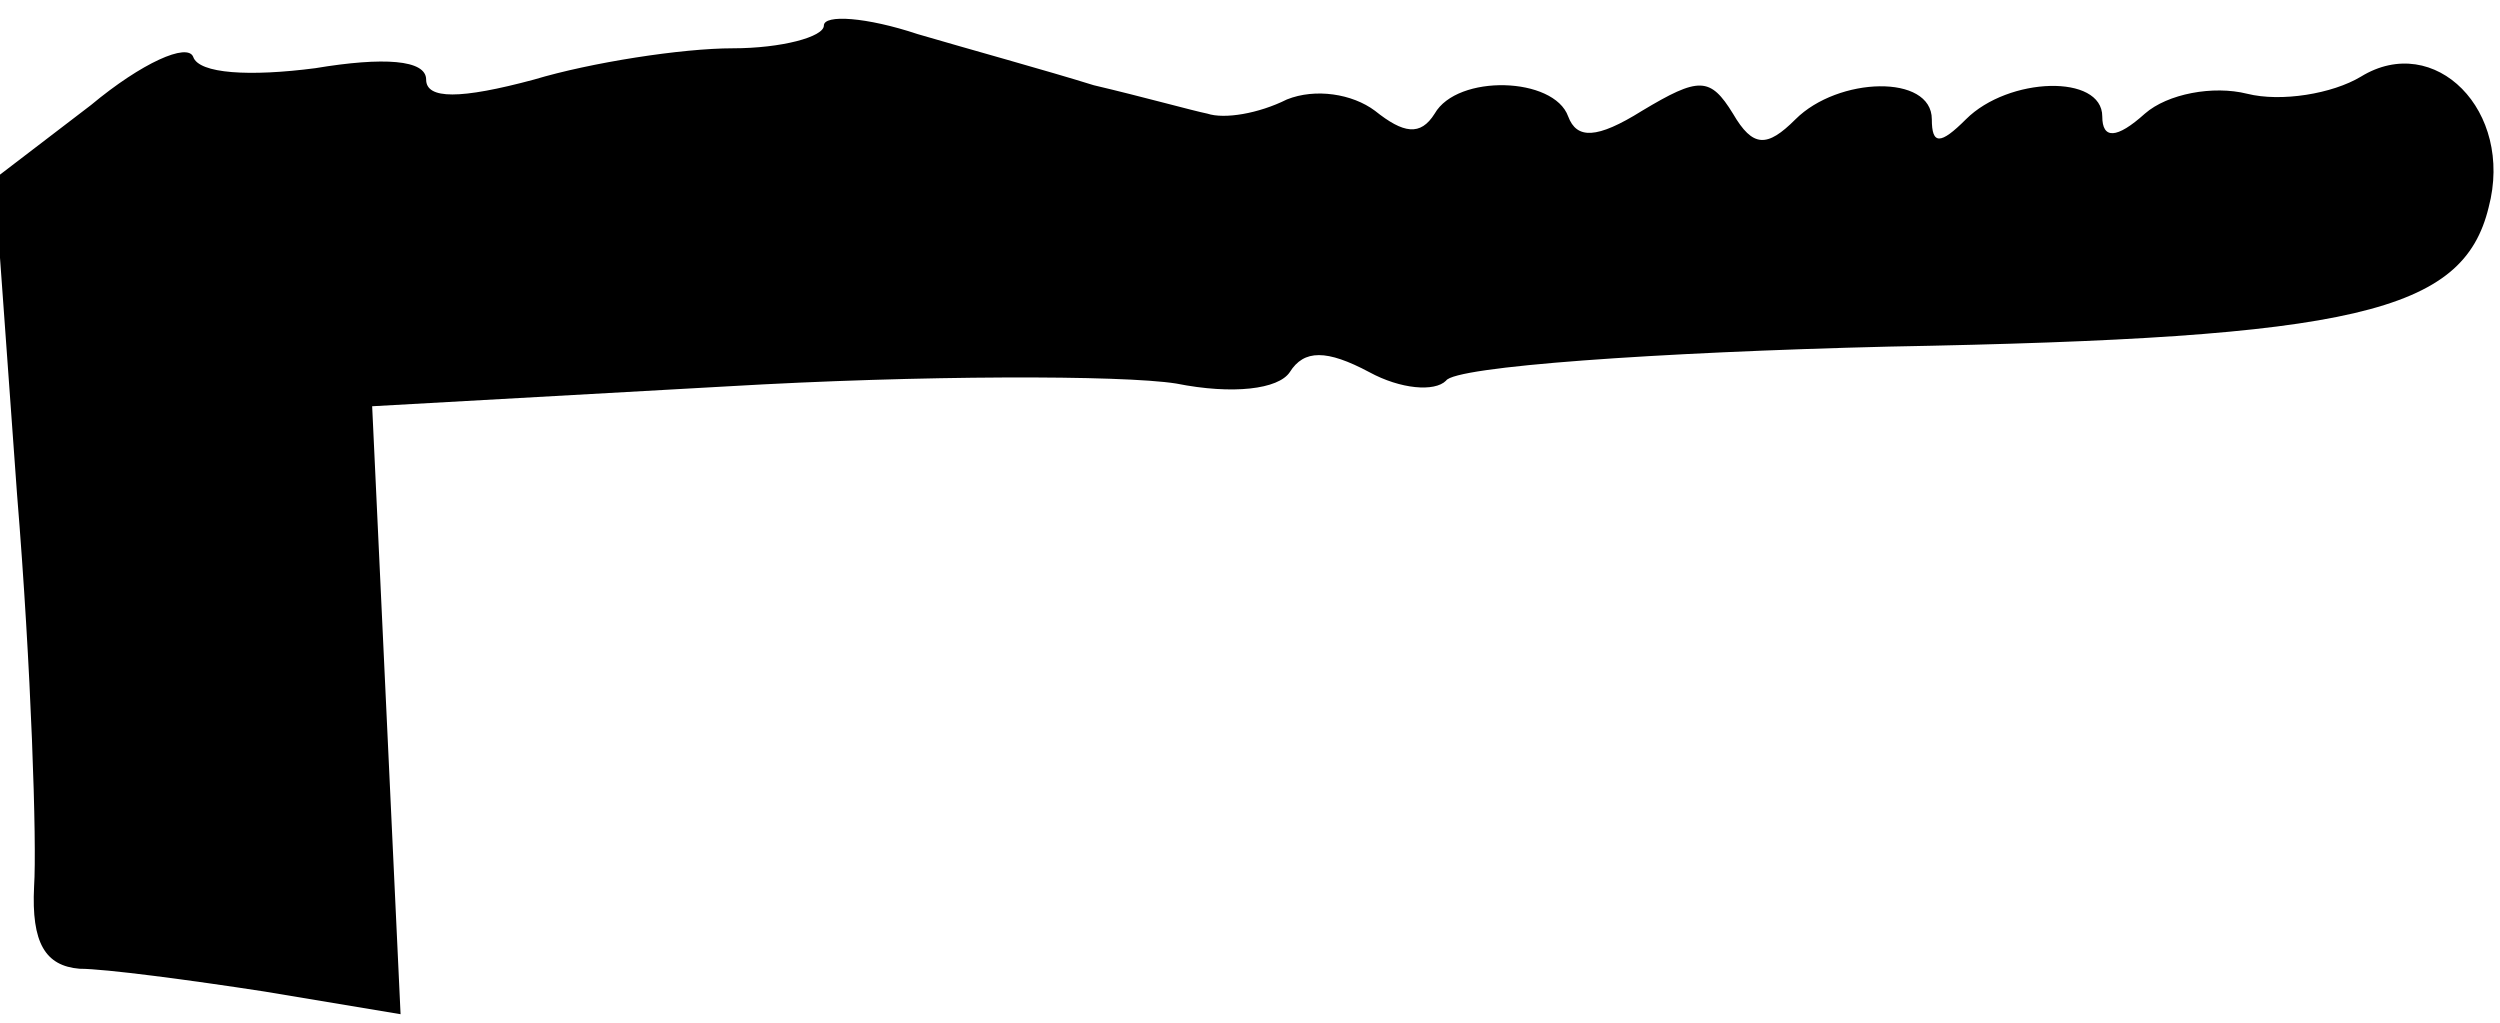 <?xml version="1.0" standalone="no"?>
<!DOCTYPE svg PUBLIC "-//W3C//DTD SVG 20010904//EN"
 "http://www.w3.org/TR/2001/REC-SVG-20010904/DTD/svg10.dtd">
<svg version="1.0" xmlns="http://www.w3.org/2000/svg"
 width="88pt" height="36pt" viewBox="0 0 88 36"
 preserveAspectRatio="xMidYMid meet">
<g transform="translate(0,36) scale(0.1,-0.1)"
fill="#000000" stroke="none">
<path fill="#000000" stroke="none" d="M290 351 c0 -4 -15 -8 -32 -8 -18 0
-50 -5 -70 -11 -26 -7 -38 -7 -38 0 0 7 -15 8 -39 4 -23 -3 -41 -2 -43 4 -2 5
-18 -2 -36 -17 l-34 -26 8 -111 c5 -61 7 -123 6 -138 -1 -20 4 -28 16 -29 9 0
39 -4 65 -8 l48 -8 -5 107 -5 107 125 7 c68 4 139 4 158 1 20 -4 36 -2 40 4 5
8 13 8 28 0 11 -6 23 -7 27 -3 3 5 74 10 156 12 164 3 202 12 211 49 9 34 -19
62 -45 46 -10 -6 -28 -9 -40 -6 -12 3 -28 0 -36 -7 -10 -9 -15 -9 -15 -1 0 15
-33 14 -48 -1 -9 -9 -12 -9 -12 0 0 16 -33 15 -48 0 -10 -10 -15 -10 -22 2 -8
13 -12 13 -32 1 -16 -10 -23 -10 -26 -2 -5 14 -39 15 -47 1 -5 -8 -11 -7 -21
1 -8 6 -21 8 -31 4 -10 -5 -22 -7 -28 -5 -5 1 -23 6 -40 10 -16 5 -45 13 -62
18 -18 6 -33 7 -33 3z"/>
</g>
</svg>
